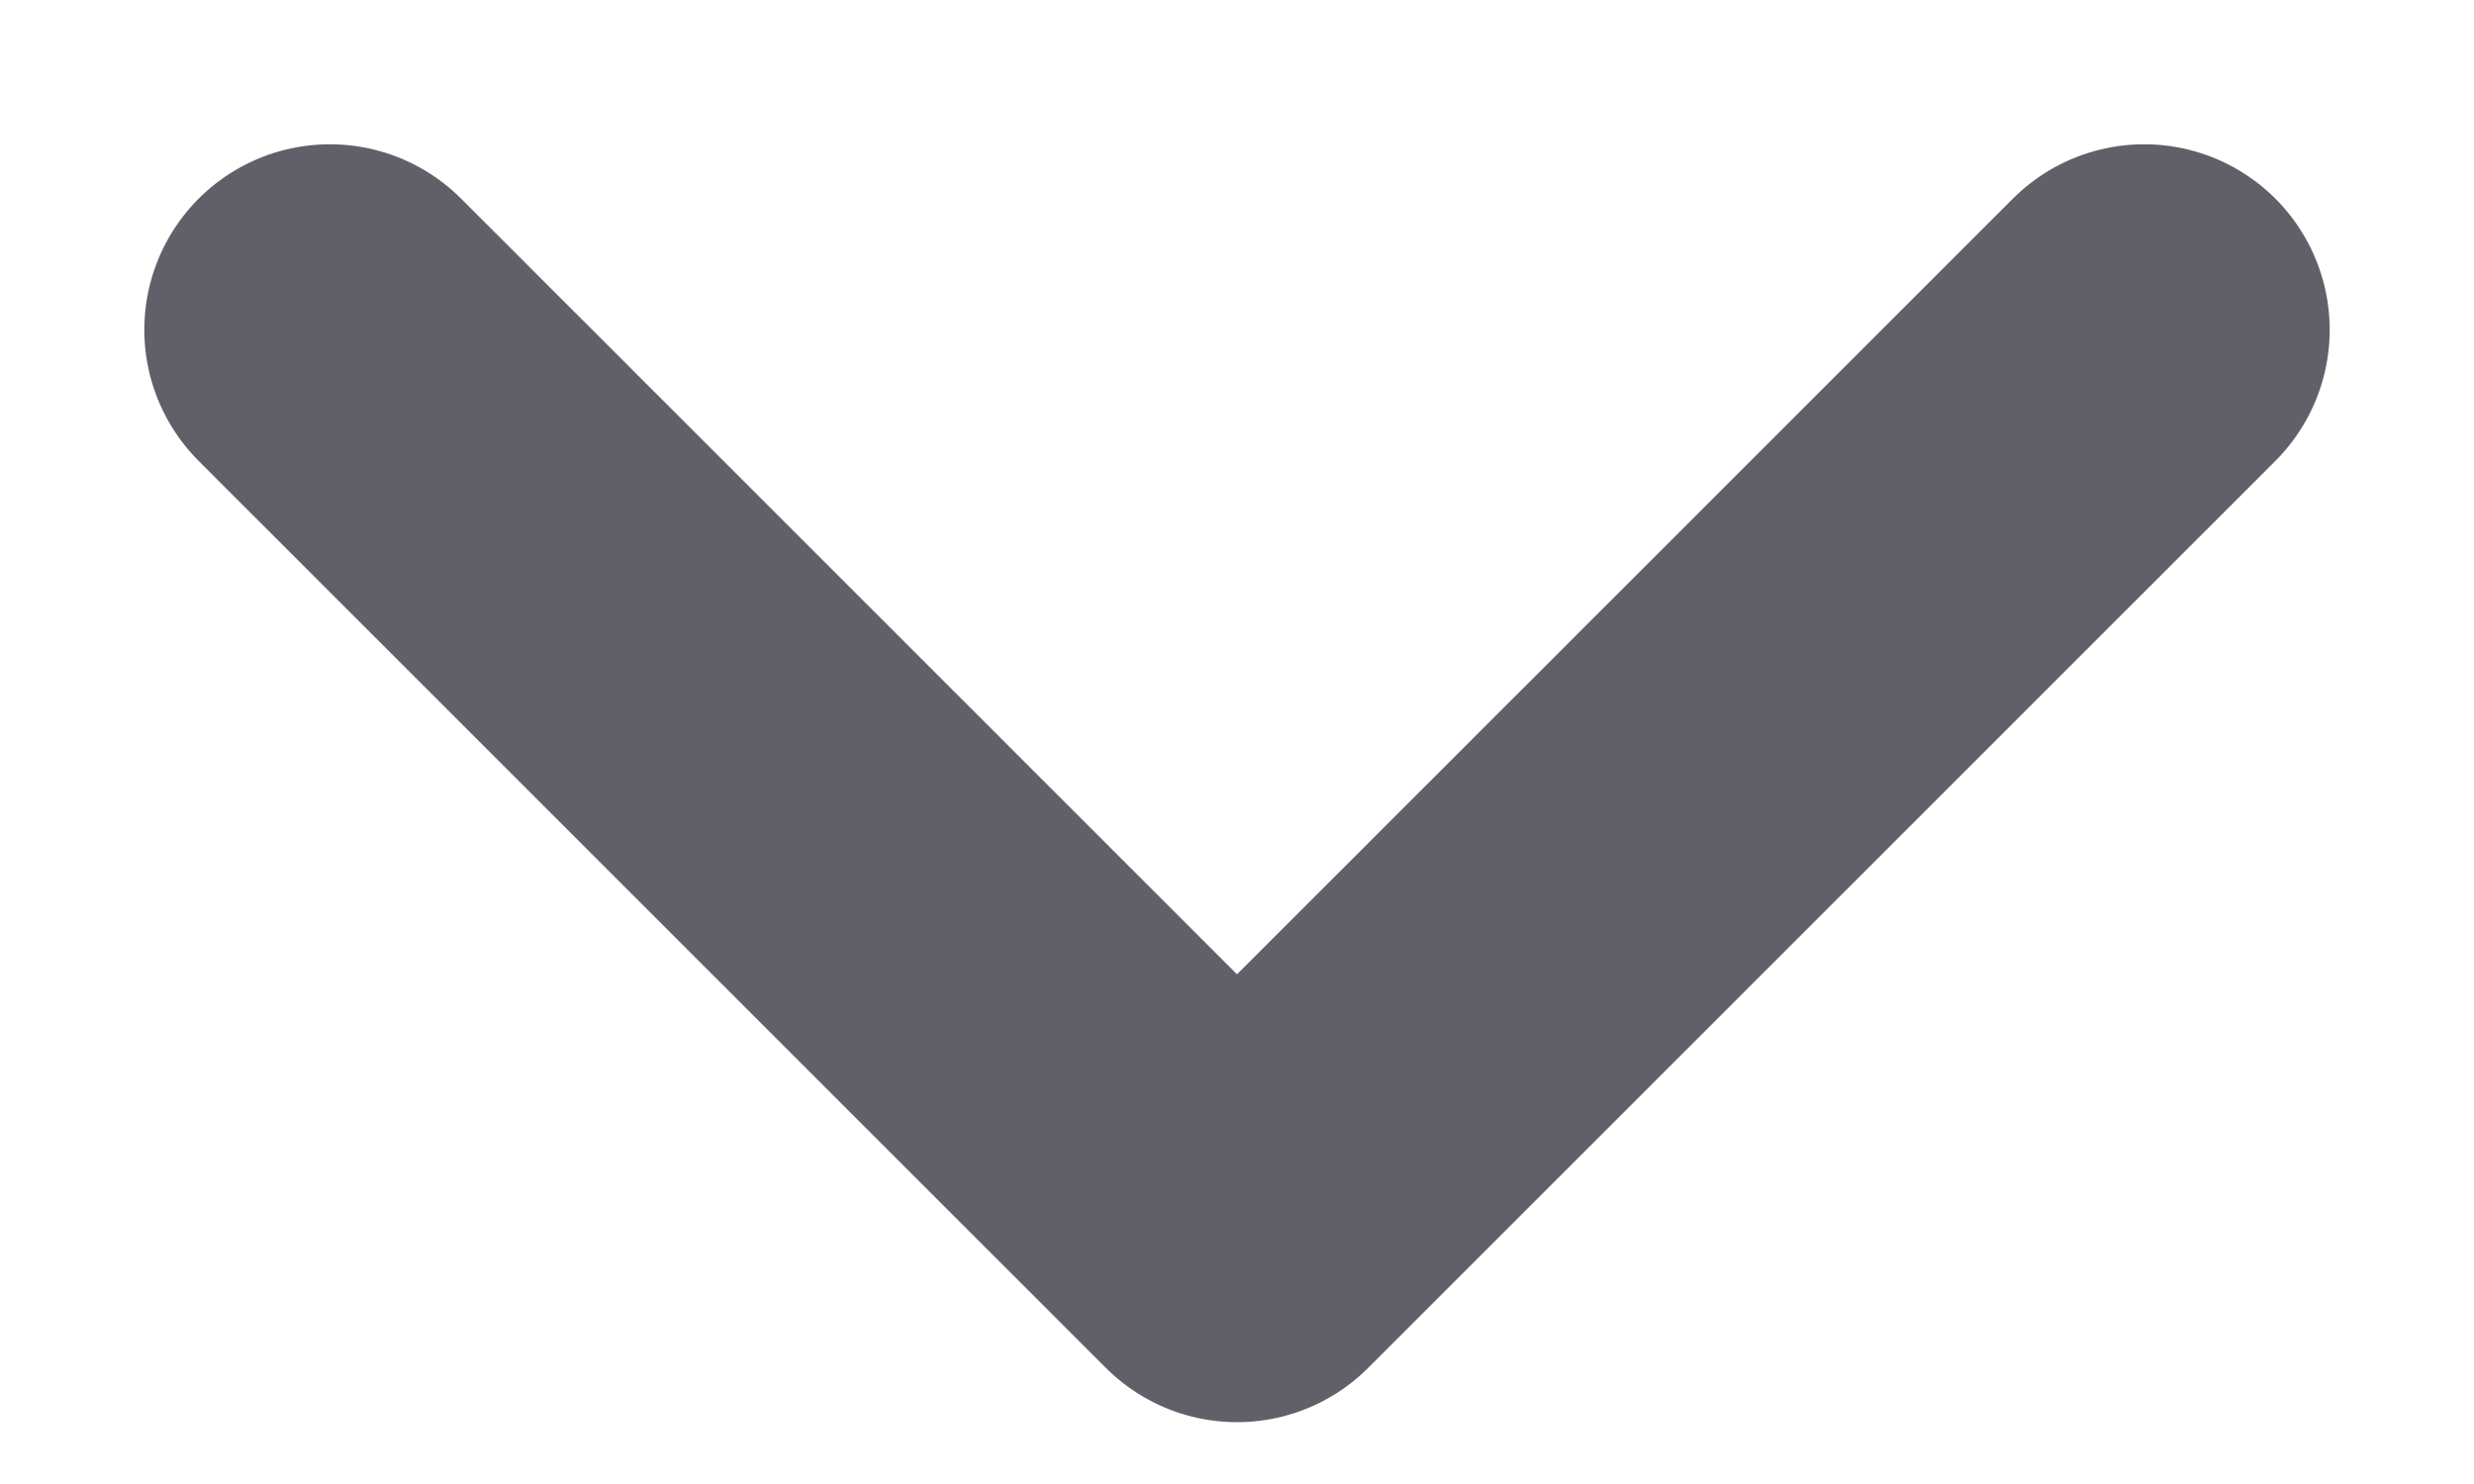 <svg width="15" height="9" viewBox="0 0 15 9" fill="none" xmlns="http://www.w3.org/2000/svg">
<path d="M2 2L7.5 7.5L13 2" stroke="#615F68" stroke-width="2.25" stroke-linecap="round" stroke-linejoin="round"/>
</svg>
